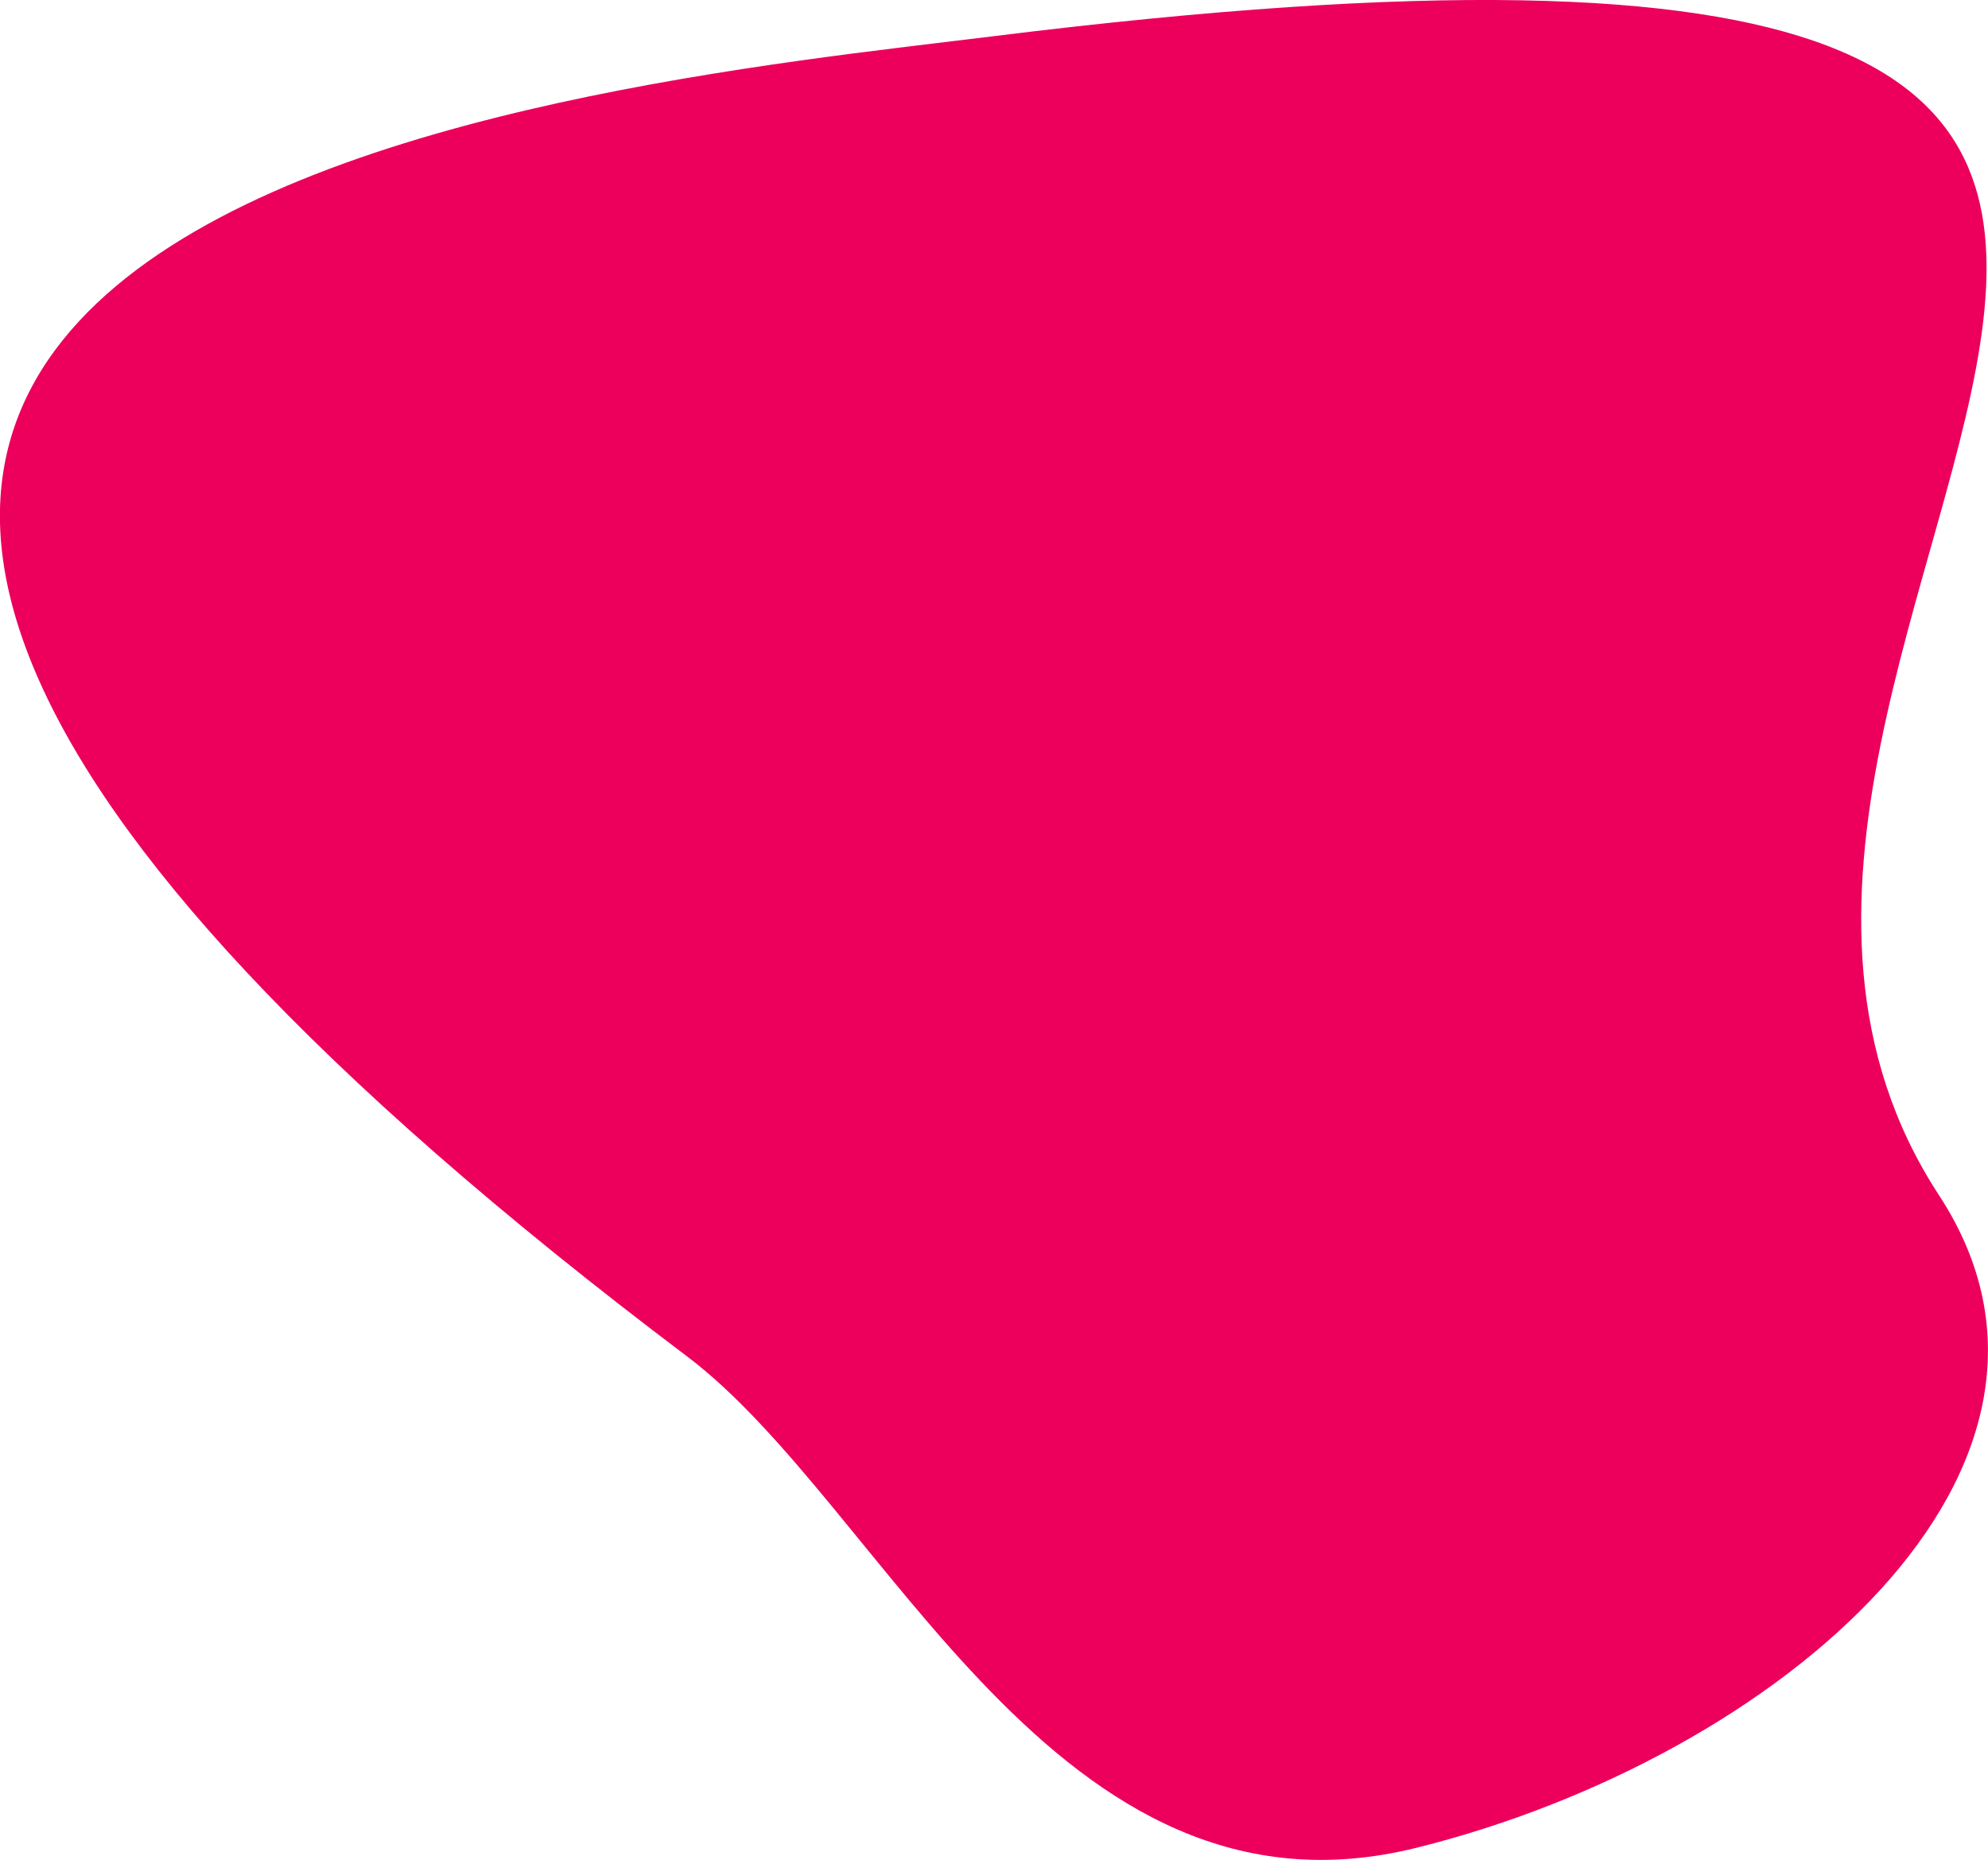 <svg xmlns="http://www.w3.org/2000/svg" width="129.9" height="121.53" viewBox="0 0 129.9 121.53"><title>pink-bg</title><g id="b13e3304-4dfa-4b68-8e17-2bcfdc39a5e8" data-name="Layer 2"><g id="efc2ebab-663f-4f18-a0b4-b7a380c1d64b" data-name="Layer 1"><path d="M64.88,2.37C38,5.71-54.33,13.78,44.87,88.61c13,9.78,24.11,38,47.71,32.12S138.34,95.91,126.7,78.1C102.43,41,179.28-11.85,64.88,2.37Z" fill="#ec005c"/></g></g></svg>